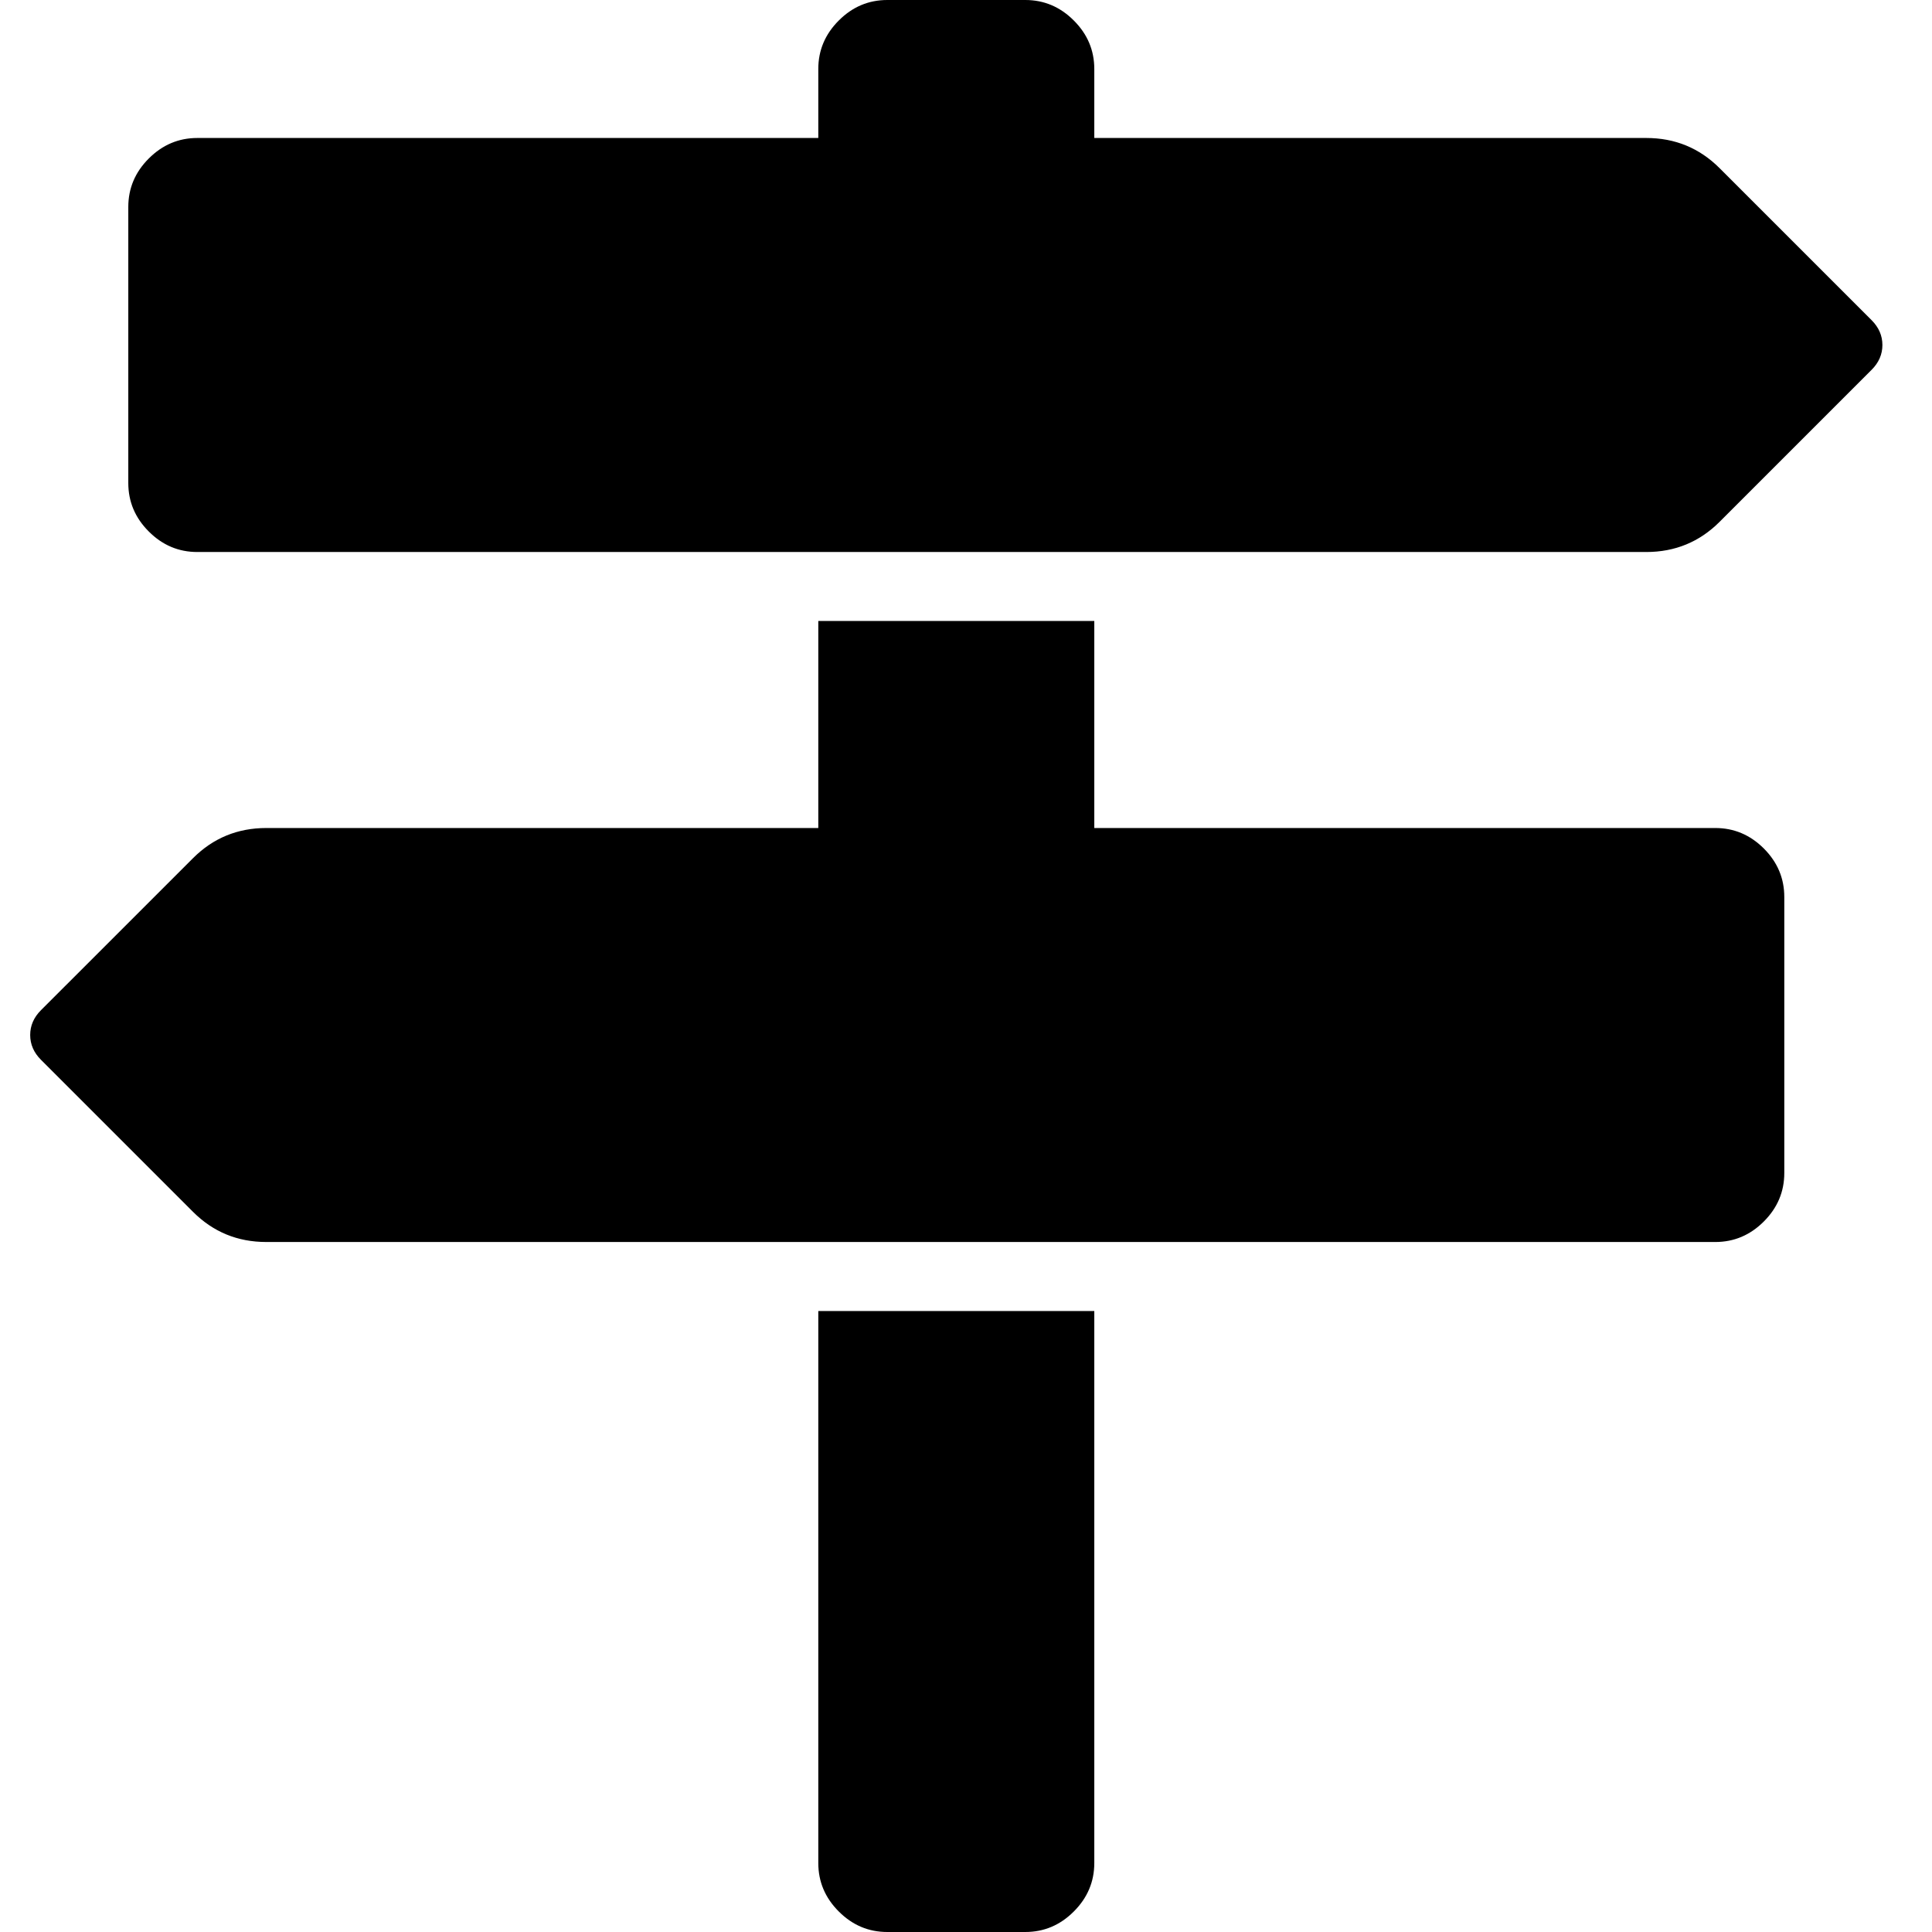 <svg class="experience" viewBox="0 0 64 64" version="1.1" xmlns="http://www.w3.org/2000/svg" xmlns:xlink="http://www.w3.org/1999/xlink">
    <g stroke="none" stroke-width="1" fill="#000000" fill-rule="evenodd">
        <path d="M62,53.393 C62.238,53.155 62.357,52.881 62.357,52.571 C62.357,52.262 62.238,51.988 62,51.75 L56.964,46.714 C56.298,46.048 55.488,45.714 54.536,45.714 L6.536,45.714 C5.917,45.714 5.381,45.94 4.929,46.393 C4.476,46.845 4.25,47.381 4.25,48 L4.25,57.143 C4.25,57.762 4.476,58.298 4.929,58.75 C5.381,59.202 5.917,59.429 6.536,59.429 L27.107,59.429 L27.107,61.714 C27.107,62.333 27.333,62.869 27.786,63.321 C28.238,63.774 28.774,64 29.393,64 L33.964,64 C34.583,64 35.119,63.774 35.571,63.321 C36.024,62.869 36.25,62.333 36.25,61.714 L36.25,59.429 L54.536,59.429 C55.488,59.429 56.298,59.095 56.964,58.429 L62,53.393 Z M27.107,20.571 L36.25,20.571 L36.25,2.286 C36.25,1.667 36.024,1.131 35.571,0.679 C35.119,0.226 34.583,0 33.964,0 L29.393,0 C28.774,0 28.238,0.226 27.786,0.679 C27.333,1.131 27.107,1.667 27.107,2.286 L27.107,20.571 L27.107,20.571 Z M56.821,36.571 C57.44,36.571 57.976,36.345 58.429,35.893 C58.881,35.44 59.107,34.905 59.107,34.286 L59.107,25.143 C59.107,24.524 58.881,23.988 58.429,23.536 C57.976,23.083 57.44,22.857 56.821,22.857 L8.821,22.857 C7.869,22.857 7.06,23.19 6.393,23.857 L1.357,28.893 C1.119,29.131 1,29.405 1,29.714 C1,30.024 1.119,30.298 1.357,30.536 L6.393,35.571 C7.06,36.238 7.869,36.571 8.821,36.571 L27.107,36.571 L27.107,43.429 L36.25,43.429 L36.25,36.571 L56.821,36.571 L56.821,36.571 Z" transform="translate(31.679, 32) scale(1, -1) translate(-31.679, -32)"></path>
    </g>
</svg>
